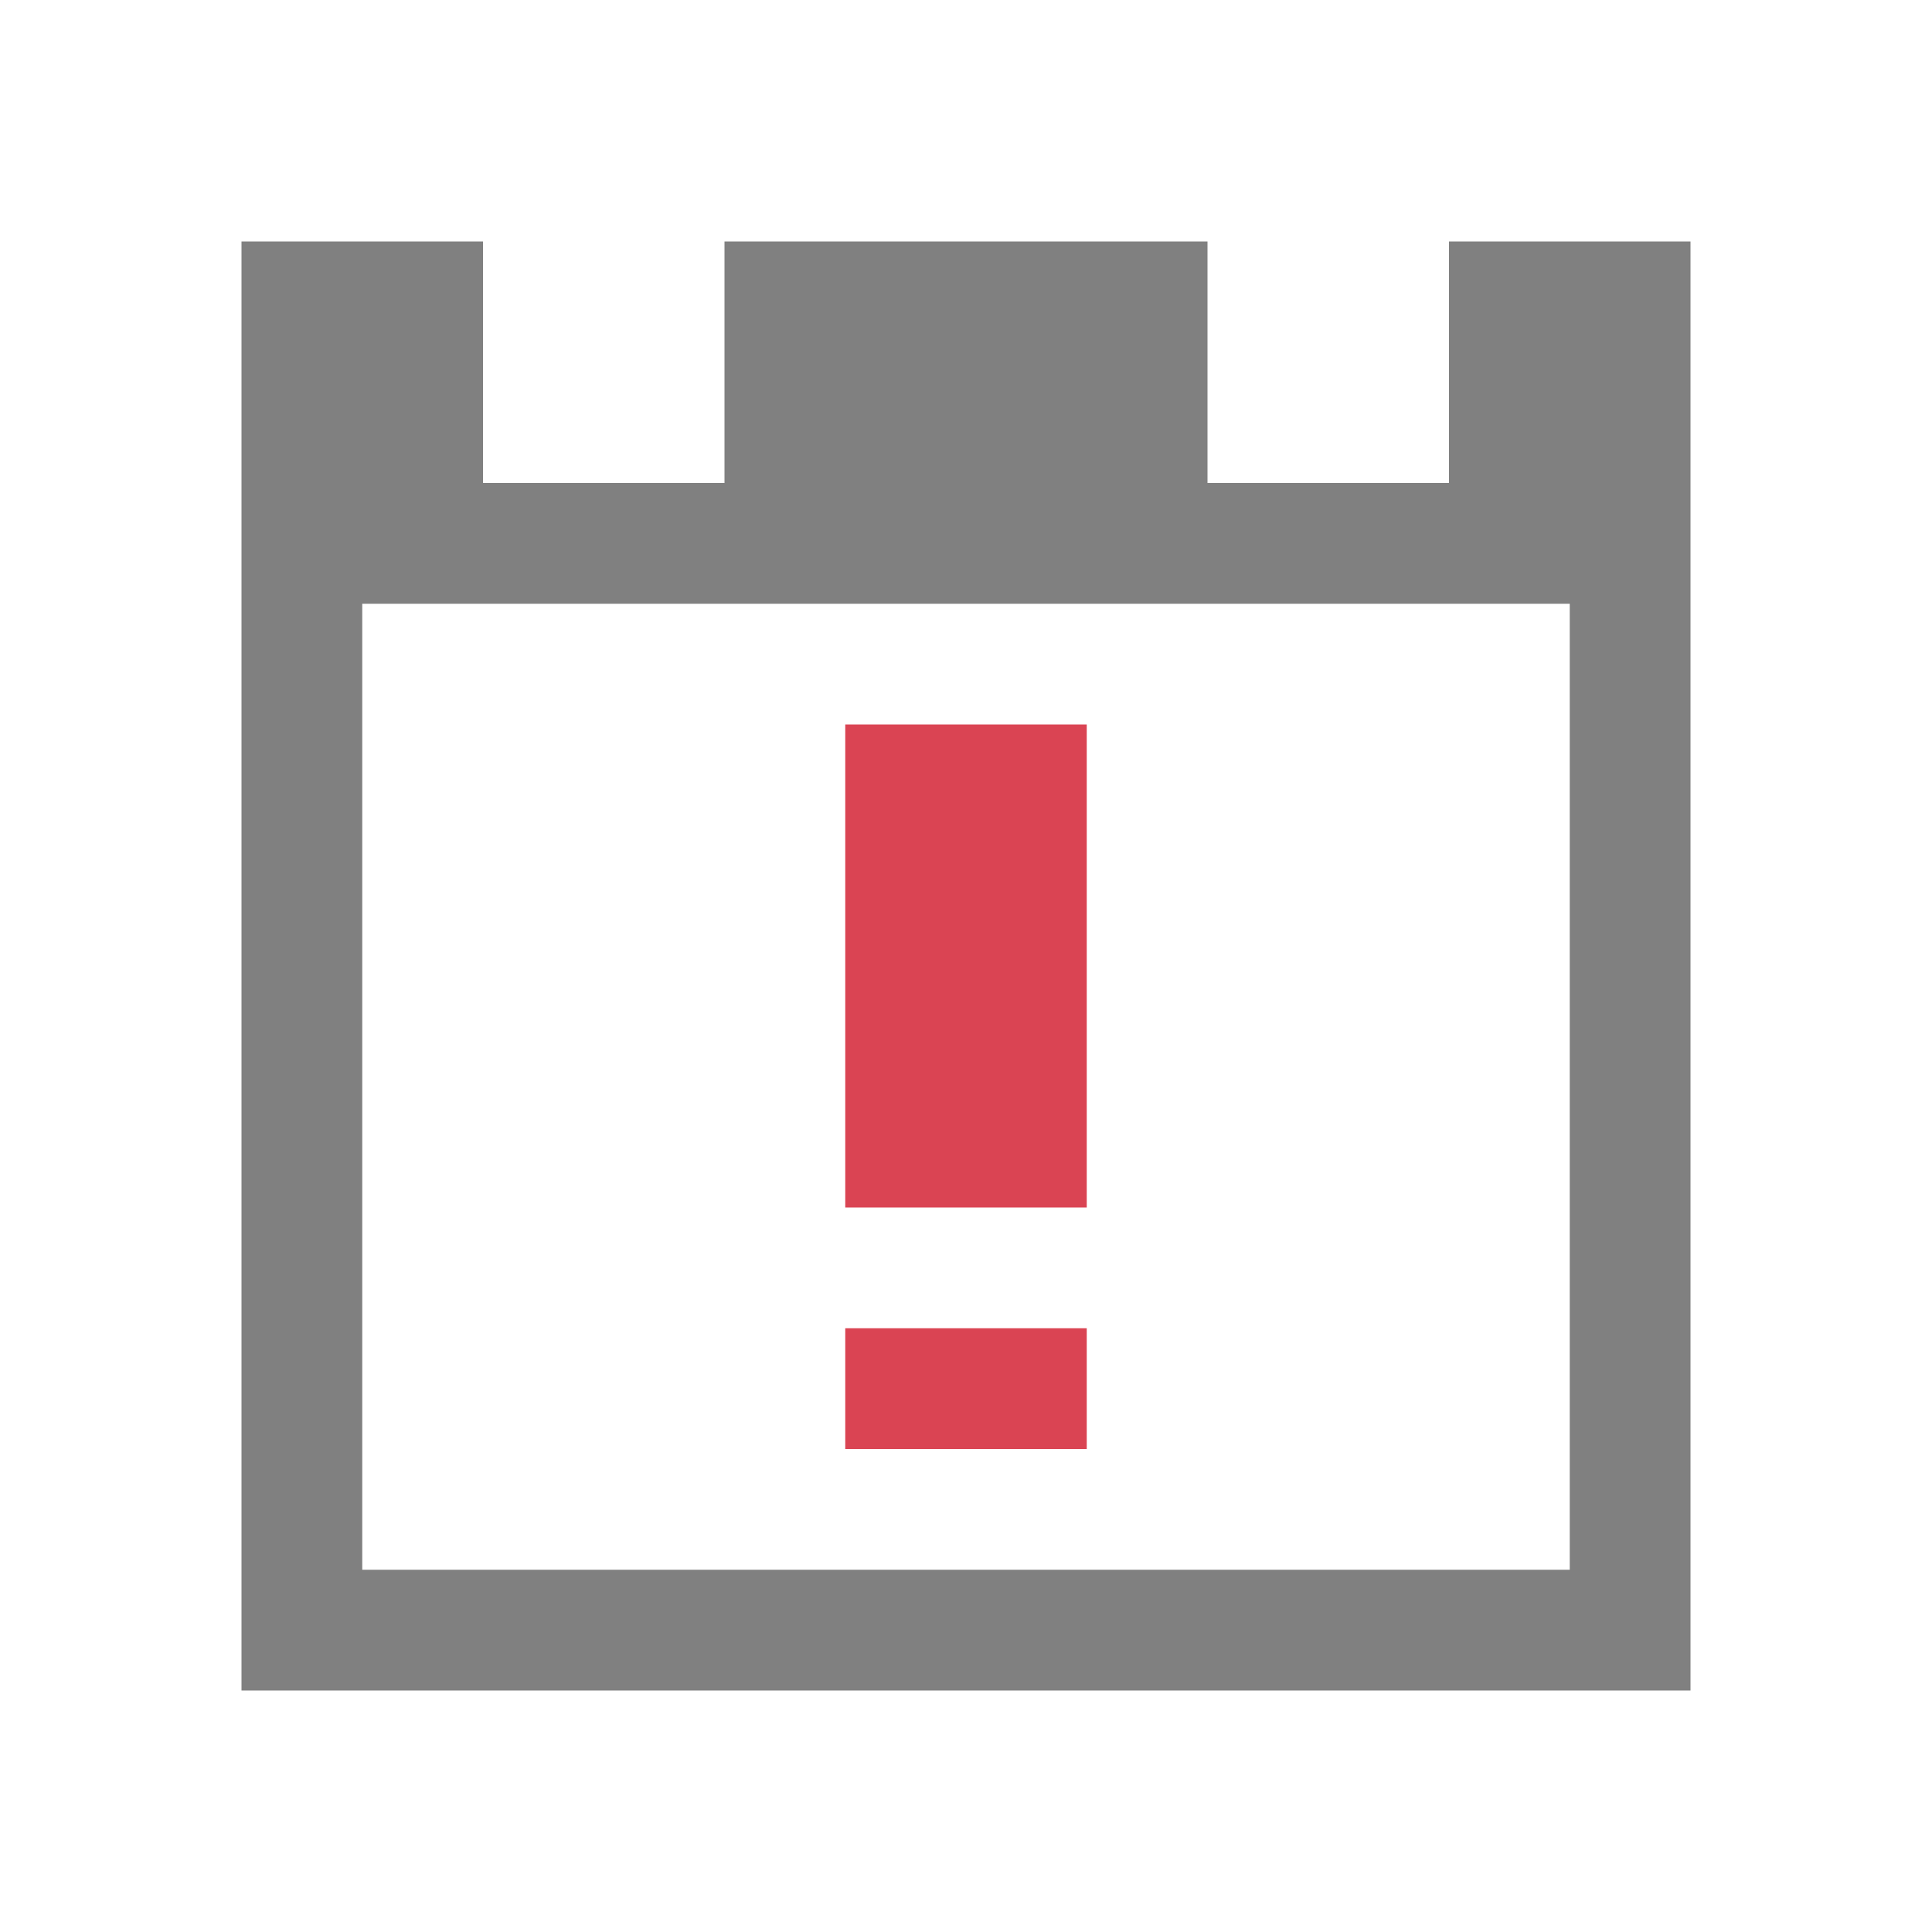 <svg xmlns="http://www.w3.org/2000/svg" viewBox="0 0 16 16">
 <defs>
  <style id="current-color-scheme" type="text/css">
   .ColorScheme-Text { color:#808080; } .ColorScheme-NegativeText { color:#da4453; }
  </style>
 </defs>
 <path style="fill:currentColor" class="ColorScheme-Text" d="m2 2v12h12v-12h-2v2h-2v-2h-4v2h-2v-2m-1 3h10v8h-10z"/>
 <path style="fill:currentColor" class="ColorScheme-NegativeText" d="m7 6v4h2v-4h-2m0 5v1h2v-1h-2"/>
</svg>
